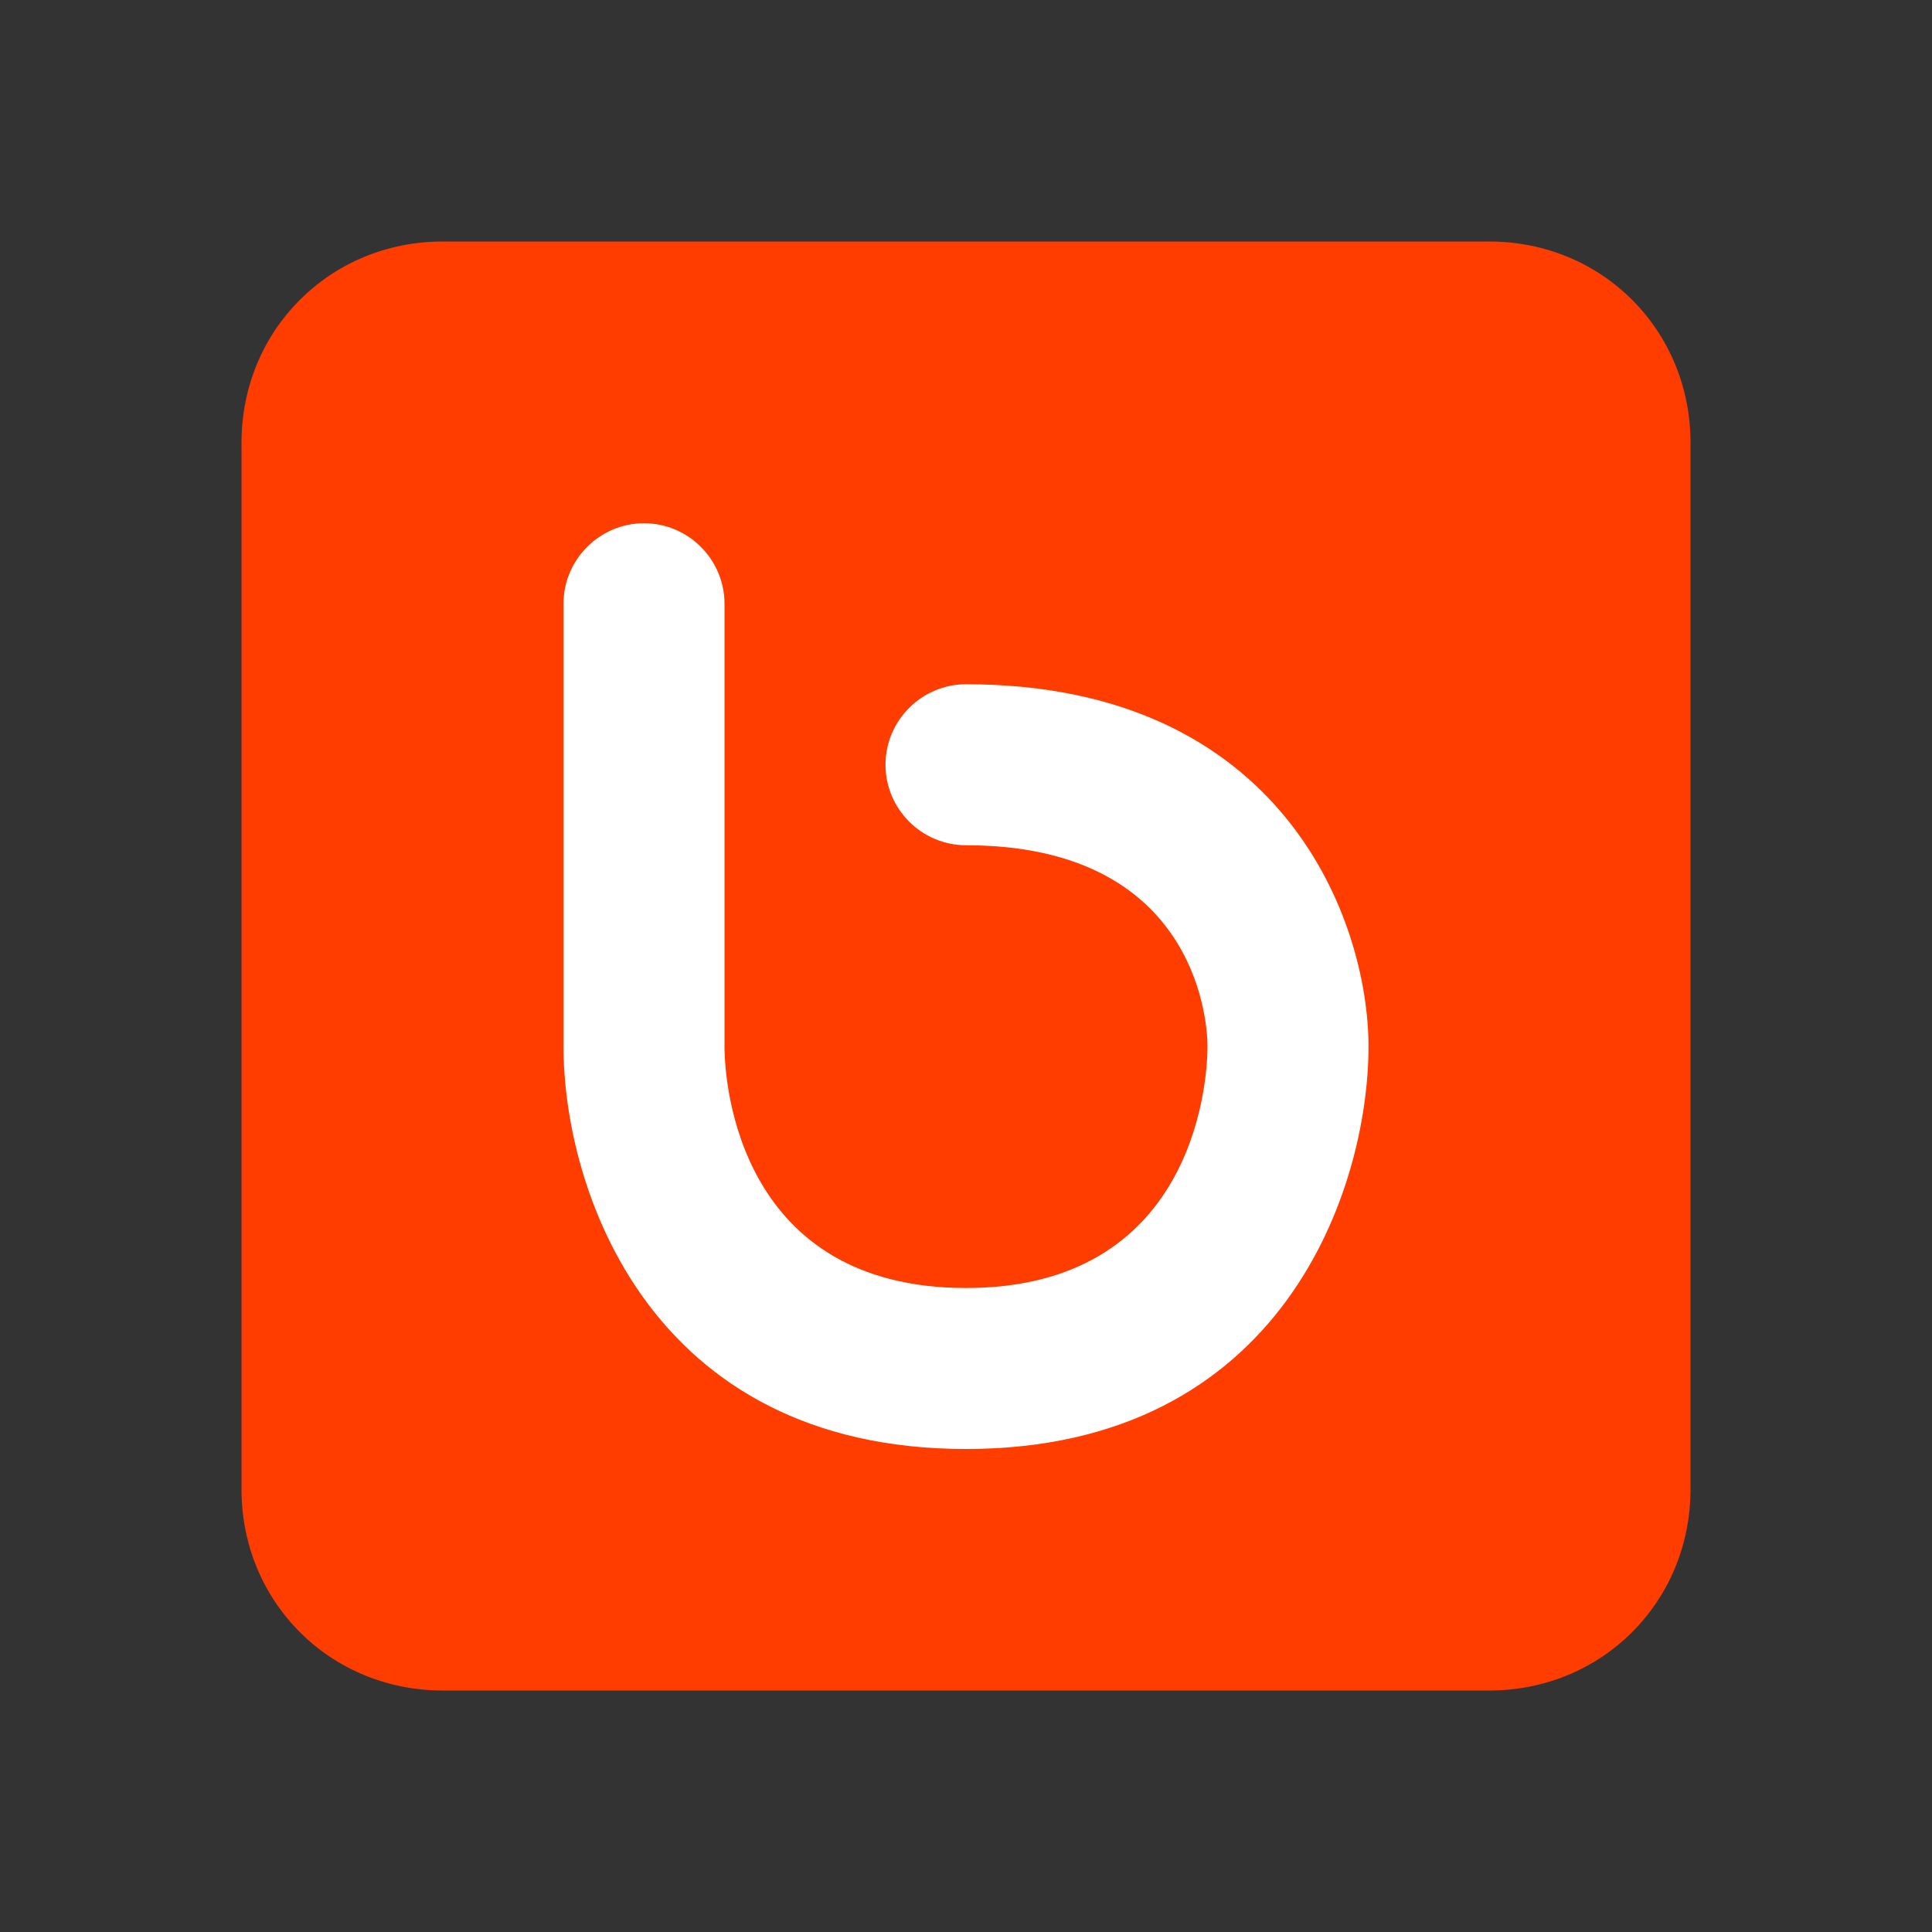 <svg xmlns="http://www.w3.org/2000/svg" viewBox="0 0 48 48" width="500px" height="500px"><rect x="0" y="0" width="48" height="48" fill="#333333" stroke="none"/><path fill="#ff3d00" d="M42,37c0,2.8-2.2,5-5,5H11c-2.8,0-5-2.2-5-5V11c0-2.8,2.2-5,5-5h26c2.8,0,5,2.2,5,5V37z"/><path fill="#fff" d="M24,36c-7.9,0-10-6.5-10-10V15c0-1.1,0.9-2,2-2s2,0.9,2,2v11c0,1,0.4,6,6,6s6-5,6-6c0-0.8-0.4-5-6-5 c-1.1,0-2-0.9-2-2s0.9-2,2-2c7.9,0,10,5.9,10,9C34,29.5,31.9,36,24,36z"/></svg>